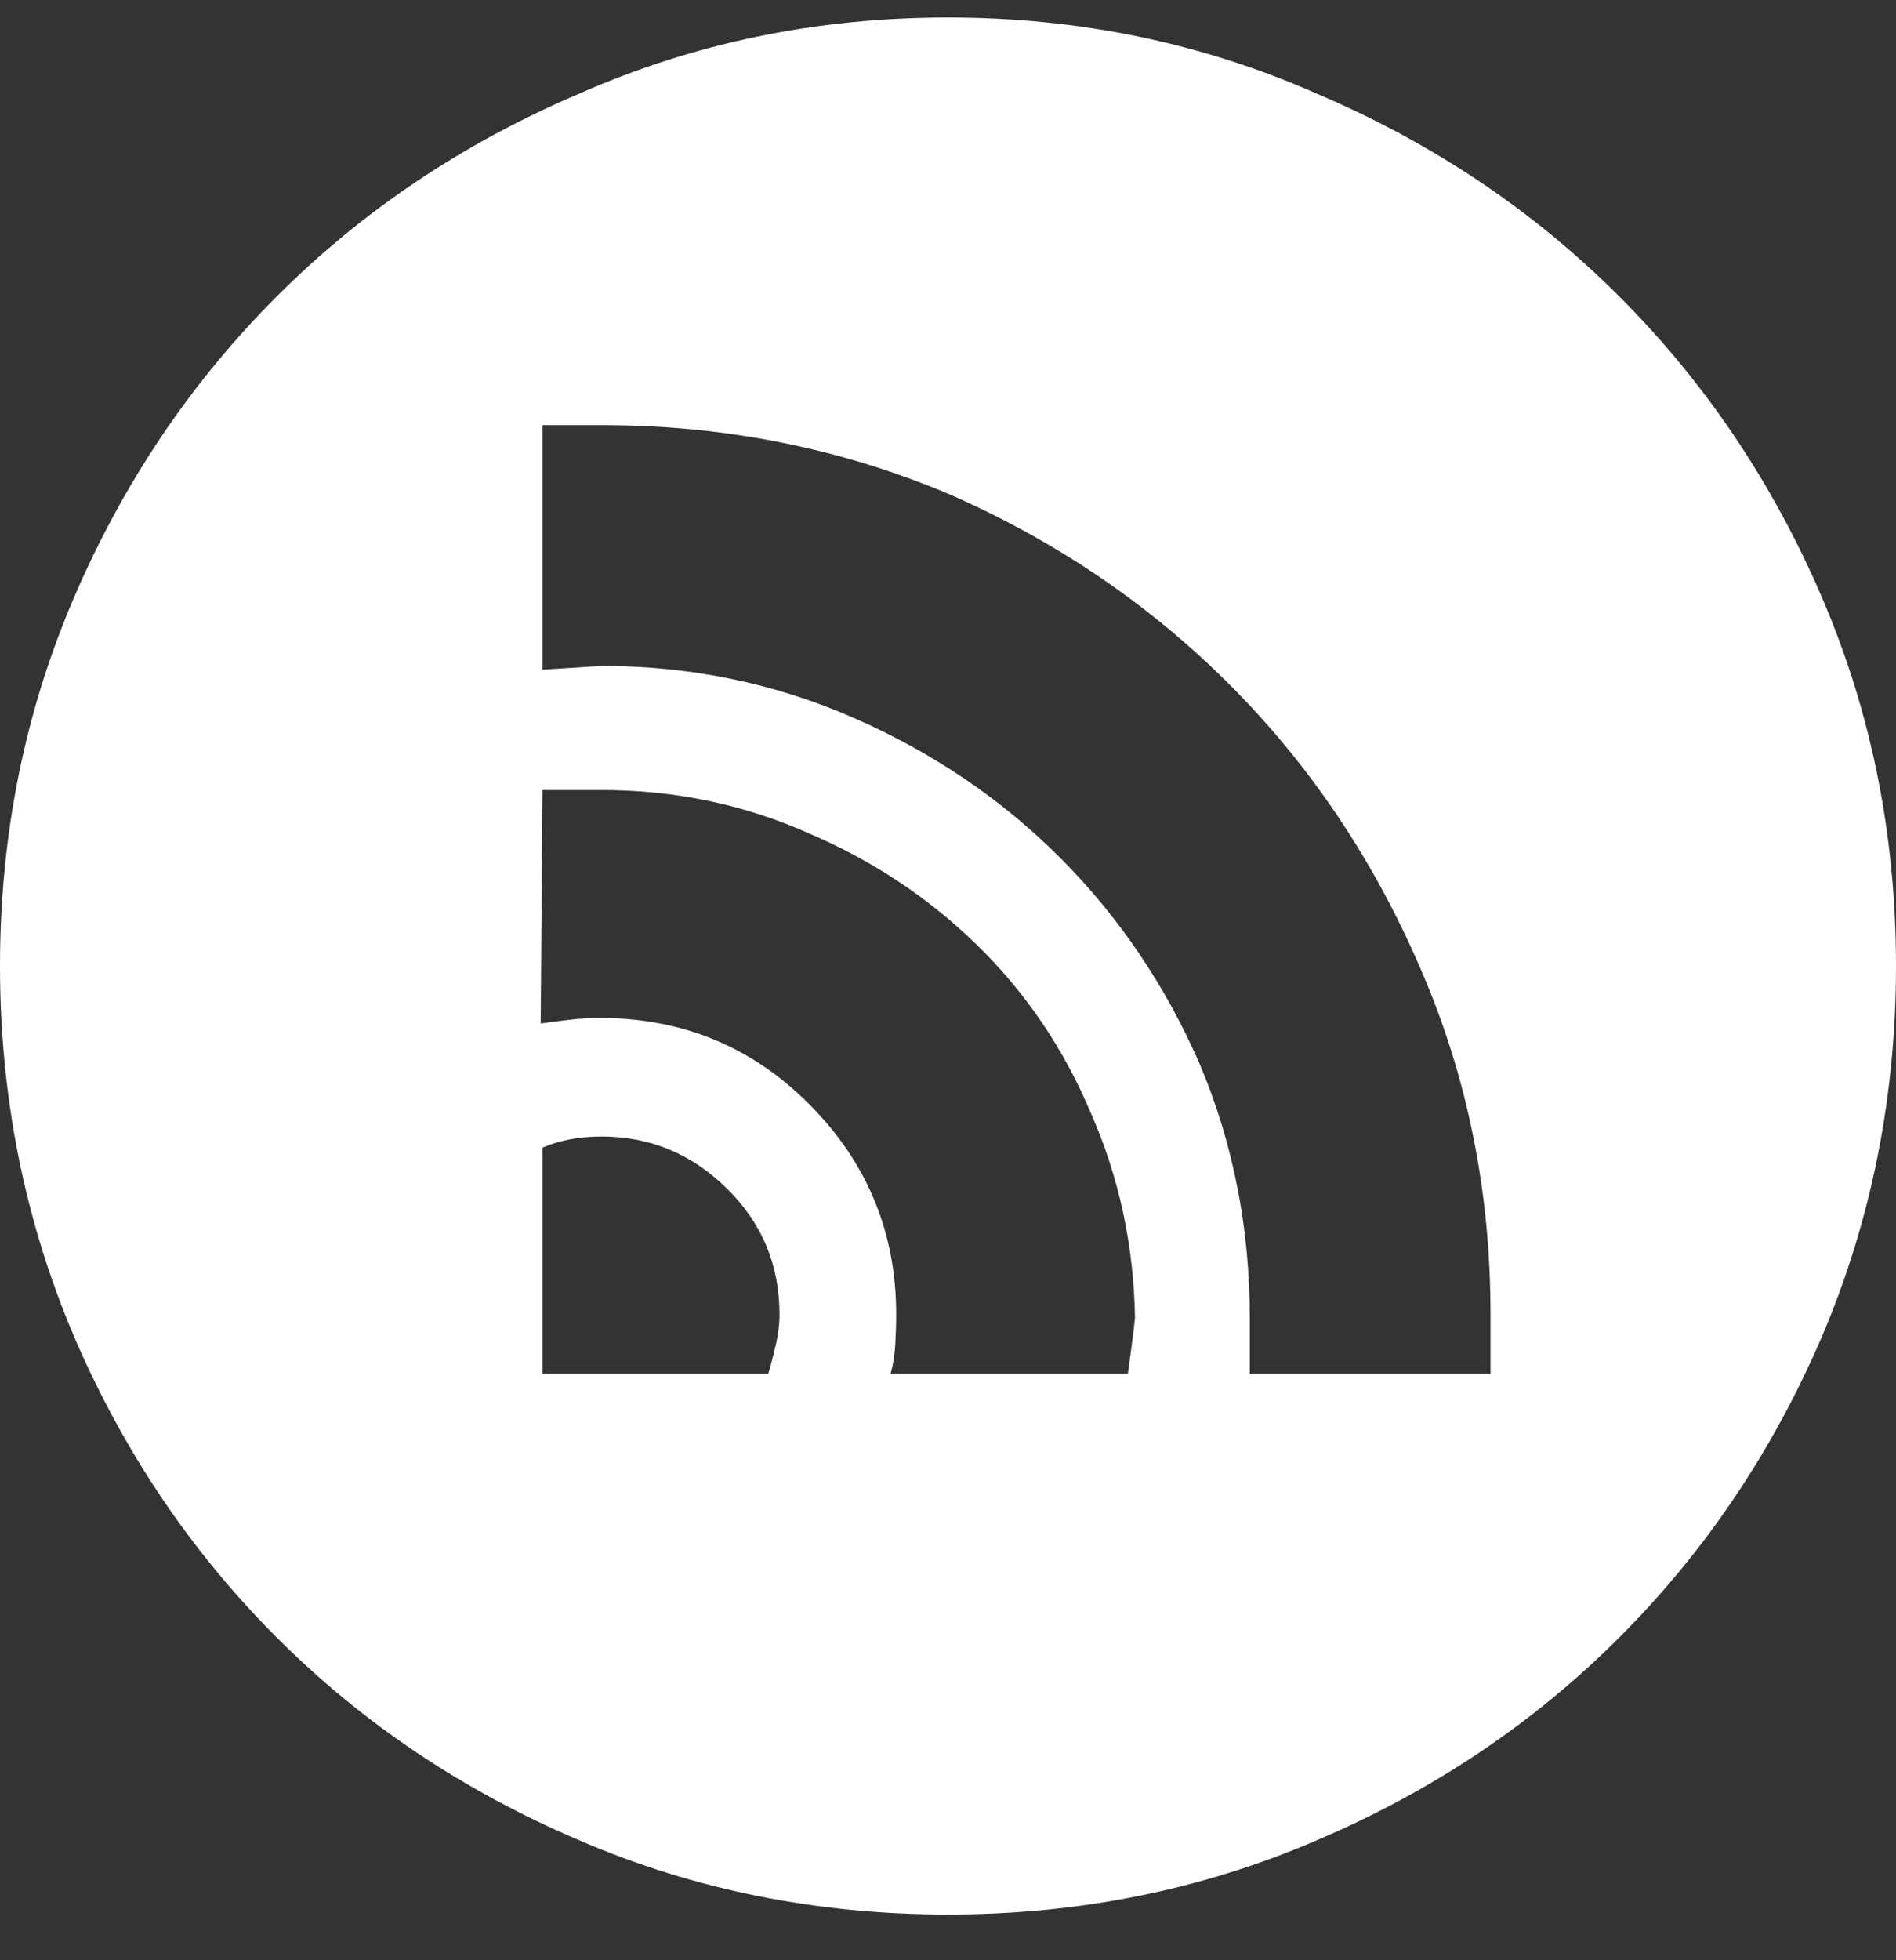 <?xml version="1.0" encoding="UTF-8"?>
<svg width="30px" height="31px" viewBox="0 0 30 31" version="1.1" xmlns="http://www.w3.org/2000/svg" xmlns:xlink="http://www.w3.org/1999/xlink">
    <rect x="0" y="0" width="30" height="31" fill="#333333" stroke="none"/>
    <title>RSS</title>
    <g id="App" stroke="none" stroke-width="1" fill="none" fill-rule="evenodd">
        <g id="19021594"></g>
        <g id="19021594"></g>
        <path d="M15,0.277 C12.93,0.277 10.986,0.678 9.17,1.479 C7.334,2.26 5.737,3.329 4.38,4.687 C3.022,6.044 1.953,7.631 1.172,9.447 C0.391,11.264 0,13.207 0,15.277 C0,17.348 0.391,19.301 1.172,21.137 C1.953,22.953 3.022,24.54 4.38,25.897 C5.737,27.255 7.334,28.324 9.17,29.105 C10.986,29.887 12.93,30.277 15,30.277 C17.07,30.277 19.014,29.887 20.83,29.105 C22.666,28.324 24.263,27.255 25.62,25.897 C26.978,24.54 28.047,22.953 28.828,21.137 C29.609,19.301 30,17.348 30,15.277 C30,13.207 29.609,11.264 28.828,9.447 C28.047,7.631 26.978,6.044 25.62,4.687 C24.263,3.329 22.666,2.26 20.83,1.479 C19.014,0.678 17.07,0.277 15,0.277 Z M12.158,21.723 L8.584,21.723 L8.584,18.148 C8.721,18.09 8.867,18.046 9.023,18.017 C9.18,17.987 9.346,17.973 9.521,17.973 C10.283,17.973 10.942,18.246 11.499,18.793 C12.056,19.34 12.334,20.004 12.334,20.785 C12.334,20.941 12.314,21.103 12.275,21.269 C12.236,21.435 12.197,21.586 12.158,21.723 Z M17.842,21.723 L14.092,21.723 C14.131,21.586 14.155,21.435 14.165,21.269 C14.175,21.103 14.18,20.941 14.18,20.785 C14.18,19.496 13.726,18.393 12.817,17.475 C11.909,16.557 10.801,16.098 9.492,16.098 C9.336,16.098 9.175,16.107 9.009,16.127 C8.843,16.146 8.691,16.166 8.555,16.186 L8.584,12.494 C8.643,12.494 8.711,12.494 8.789,12.494 C8.867,12.494 8.955,12.494 9.053,12.494 C9.131,12.494 9.209,12.494 9.287,12.494 C9.365,12.494 9.453,12.494 9.551,12.494 C9.531,12.494 9.521,12.494 9.521,12.494 C9.521,12.494 9.521,12.494 9.521,12.494 C10.674,12.494 11.758,12.719 12.773,13.168 C13.789,13.598 14.683,14.188 15.454,14.94 C16.226,15.692 16.826,16.576 17.256,17.592 C17.705,18.607 17.939,19.691 17.959,20.844 C17.939,21.02 17.92,21.181 17.9,21.327 C17.881,21.474 17.861,21.615 17.842,21.752 L17.842,21.723 Z M23.584,21.723 L19.775,21.723 C19.775,21.586 19.775,21.444 19.775,21.298 C19.775,21.151 19.775,21 19.775,20.844 C19.775,20.844 19.775,20.844 19.775,20.844 C19.775,20.844 19.775,20.844 19.775,20.844 C19.775,19.418 19.512,18.08 18.984,16.83 C18.438,15.58 17.7,14.491 16.772,13.563 C15.845,12.636 14.756,11.898 13.506,11.352 C12.256,10.805 10.928,10.531 9.521,10.531 L8.584,10.59 L8.584,6.723 L9.521,6.723 C11.455,6.723 13.281,7.084 15,7.807 C16.699,8.549 18.184,9.555 19.453,10.824 C20.723,12.094 21.729,13.588 22.471,15.307 C23.213,17.006 23.584,18.832 23.584,20.785 C23.584,20.941 23.584,21.093 23.584,21.239 C23.584,21.386 23.584,21.547 23.584,21.723 Z" id="RSS" fill="#FFFFFF" fill-rule="nonzero"></path>
    </g>
</svg>